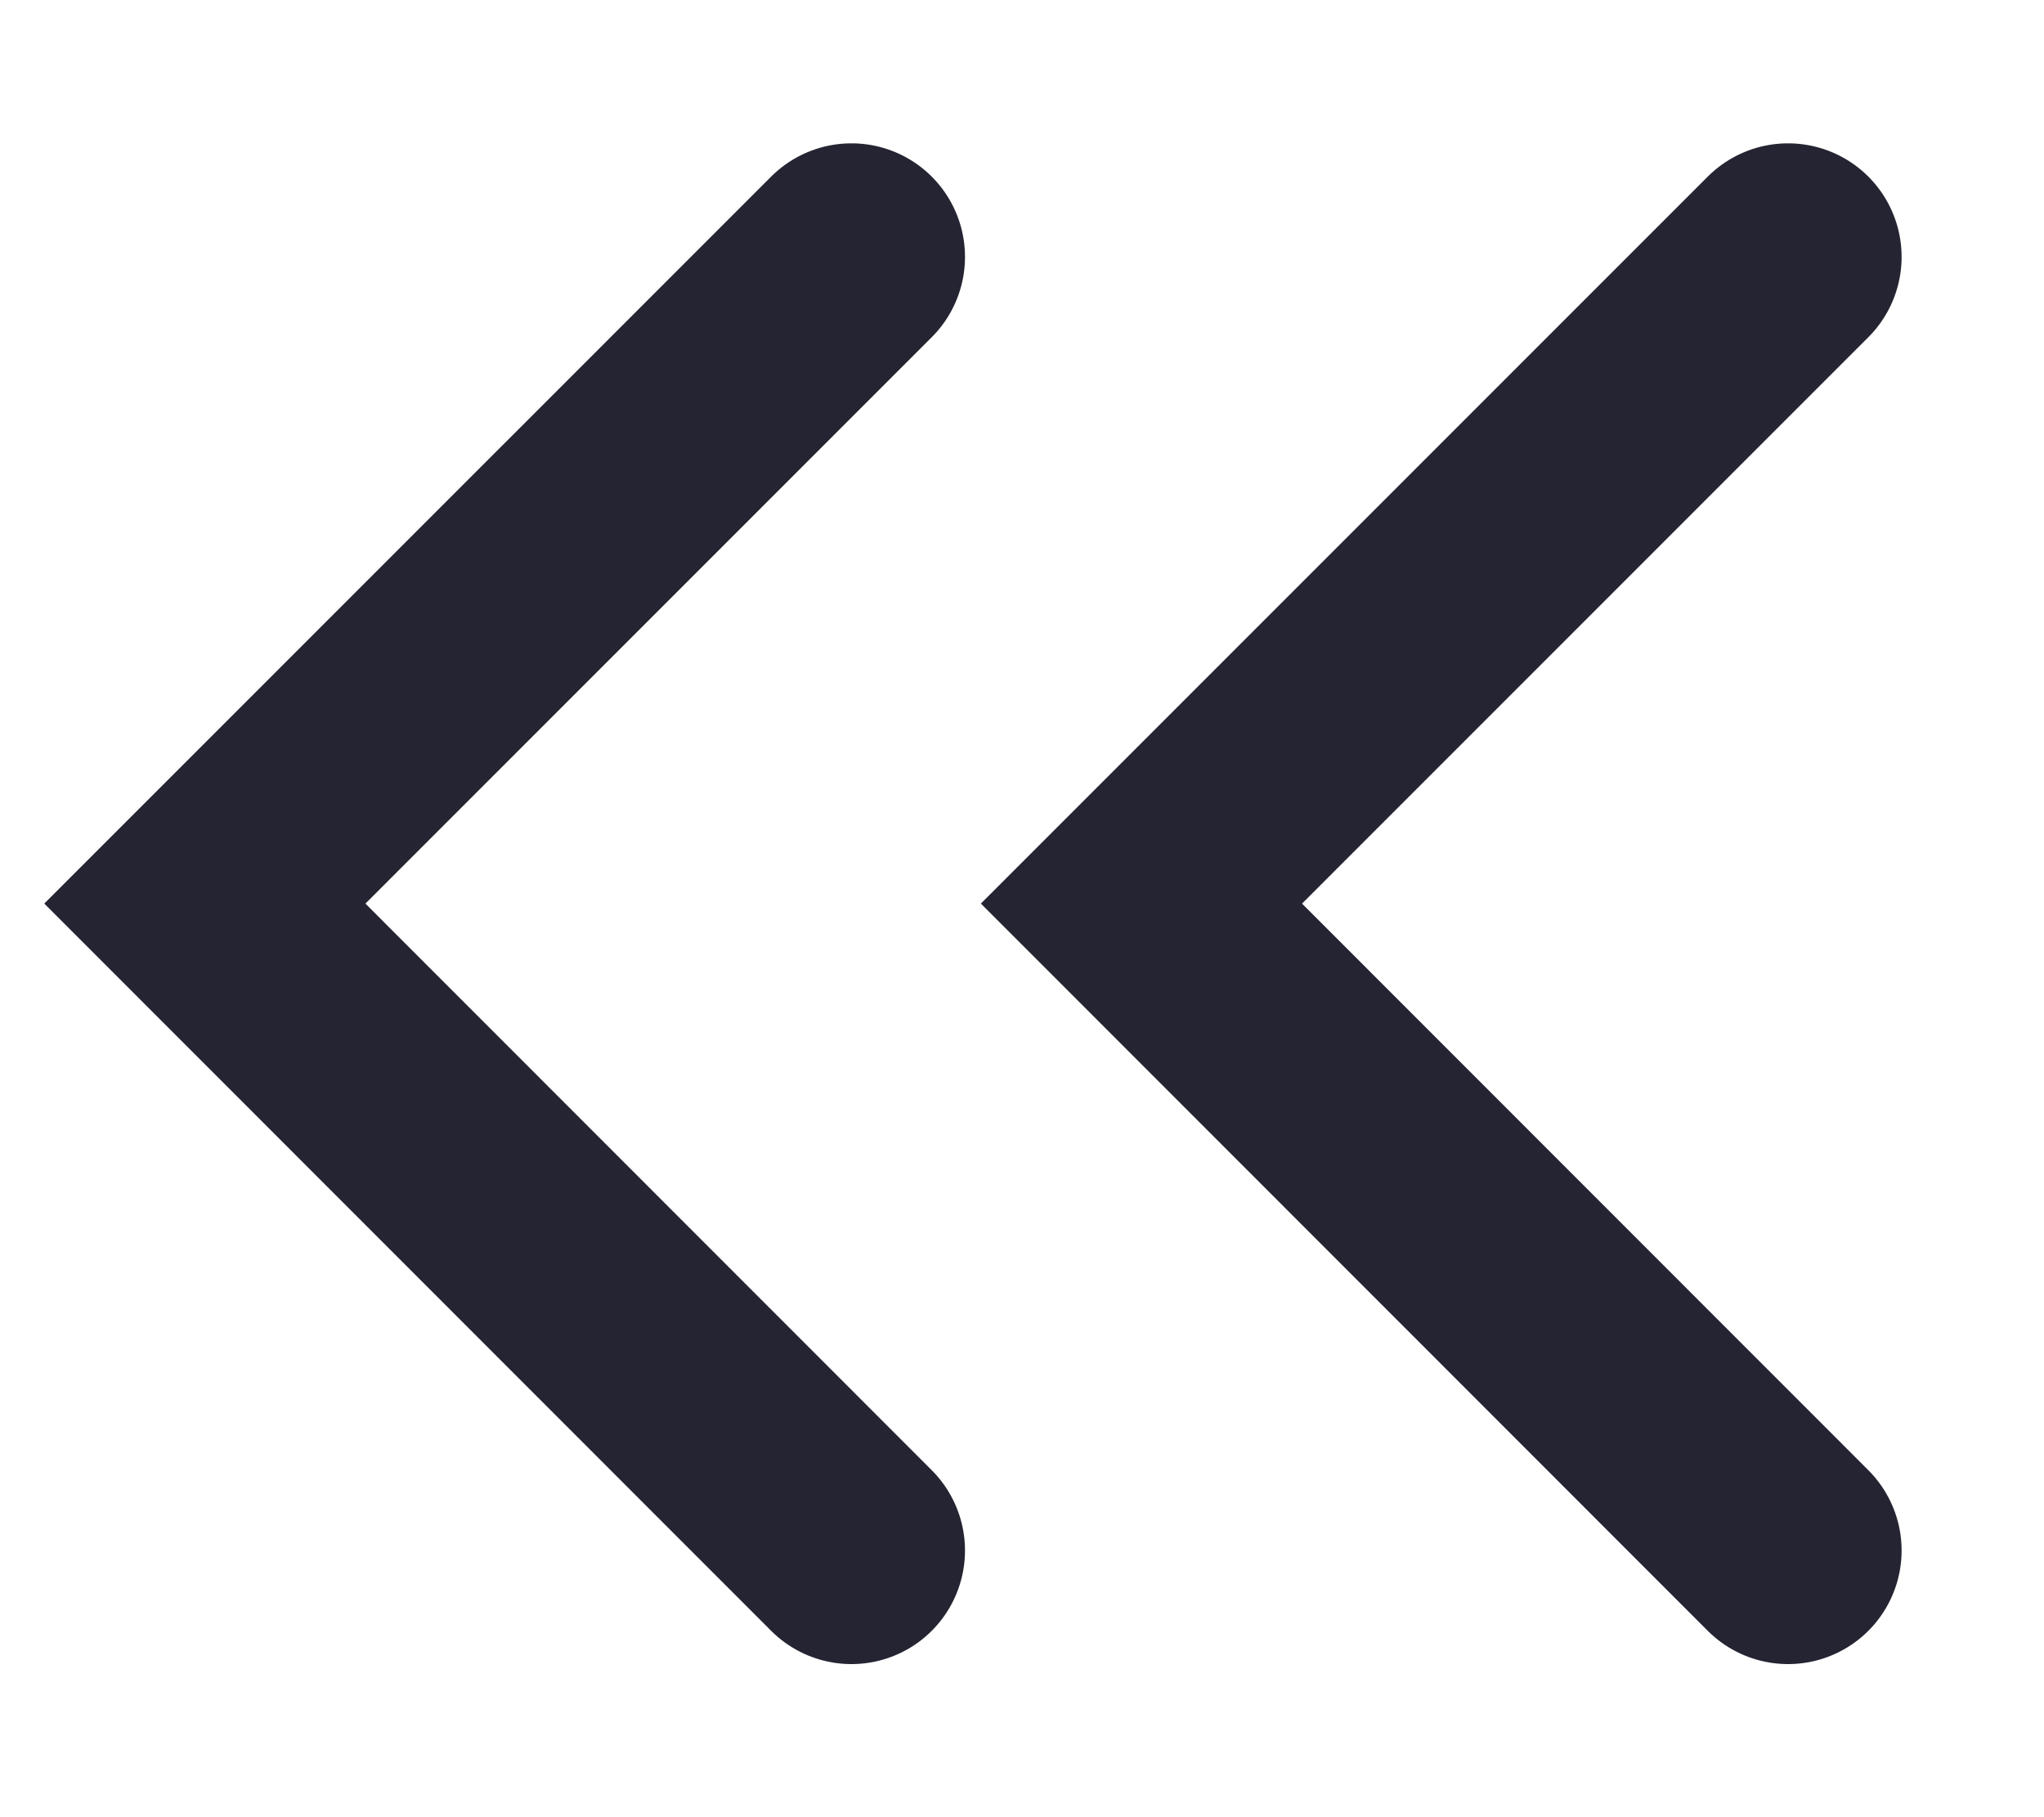 <svg width="9" height="8" viewBox="0 0 9 8" fill="none" xmlns="http://www.w3.org/2000/svg">
<path d="M7.873 1.131L5.026 3.978L7.873 6.826" stroke="#252432" stroke-linecap="round"/>
<path d="M3.749 1.131L0.902 3.978L3.749 6.826" stroke="#252432" stroke-linecap="round"/>
</svg>
